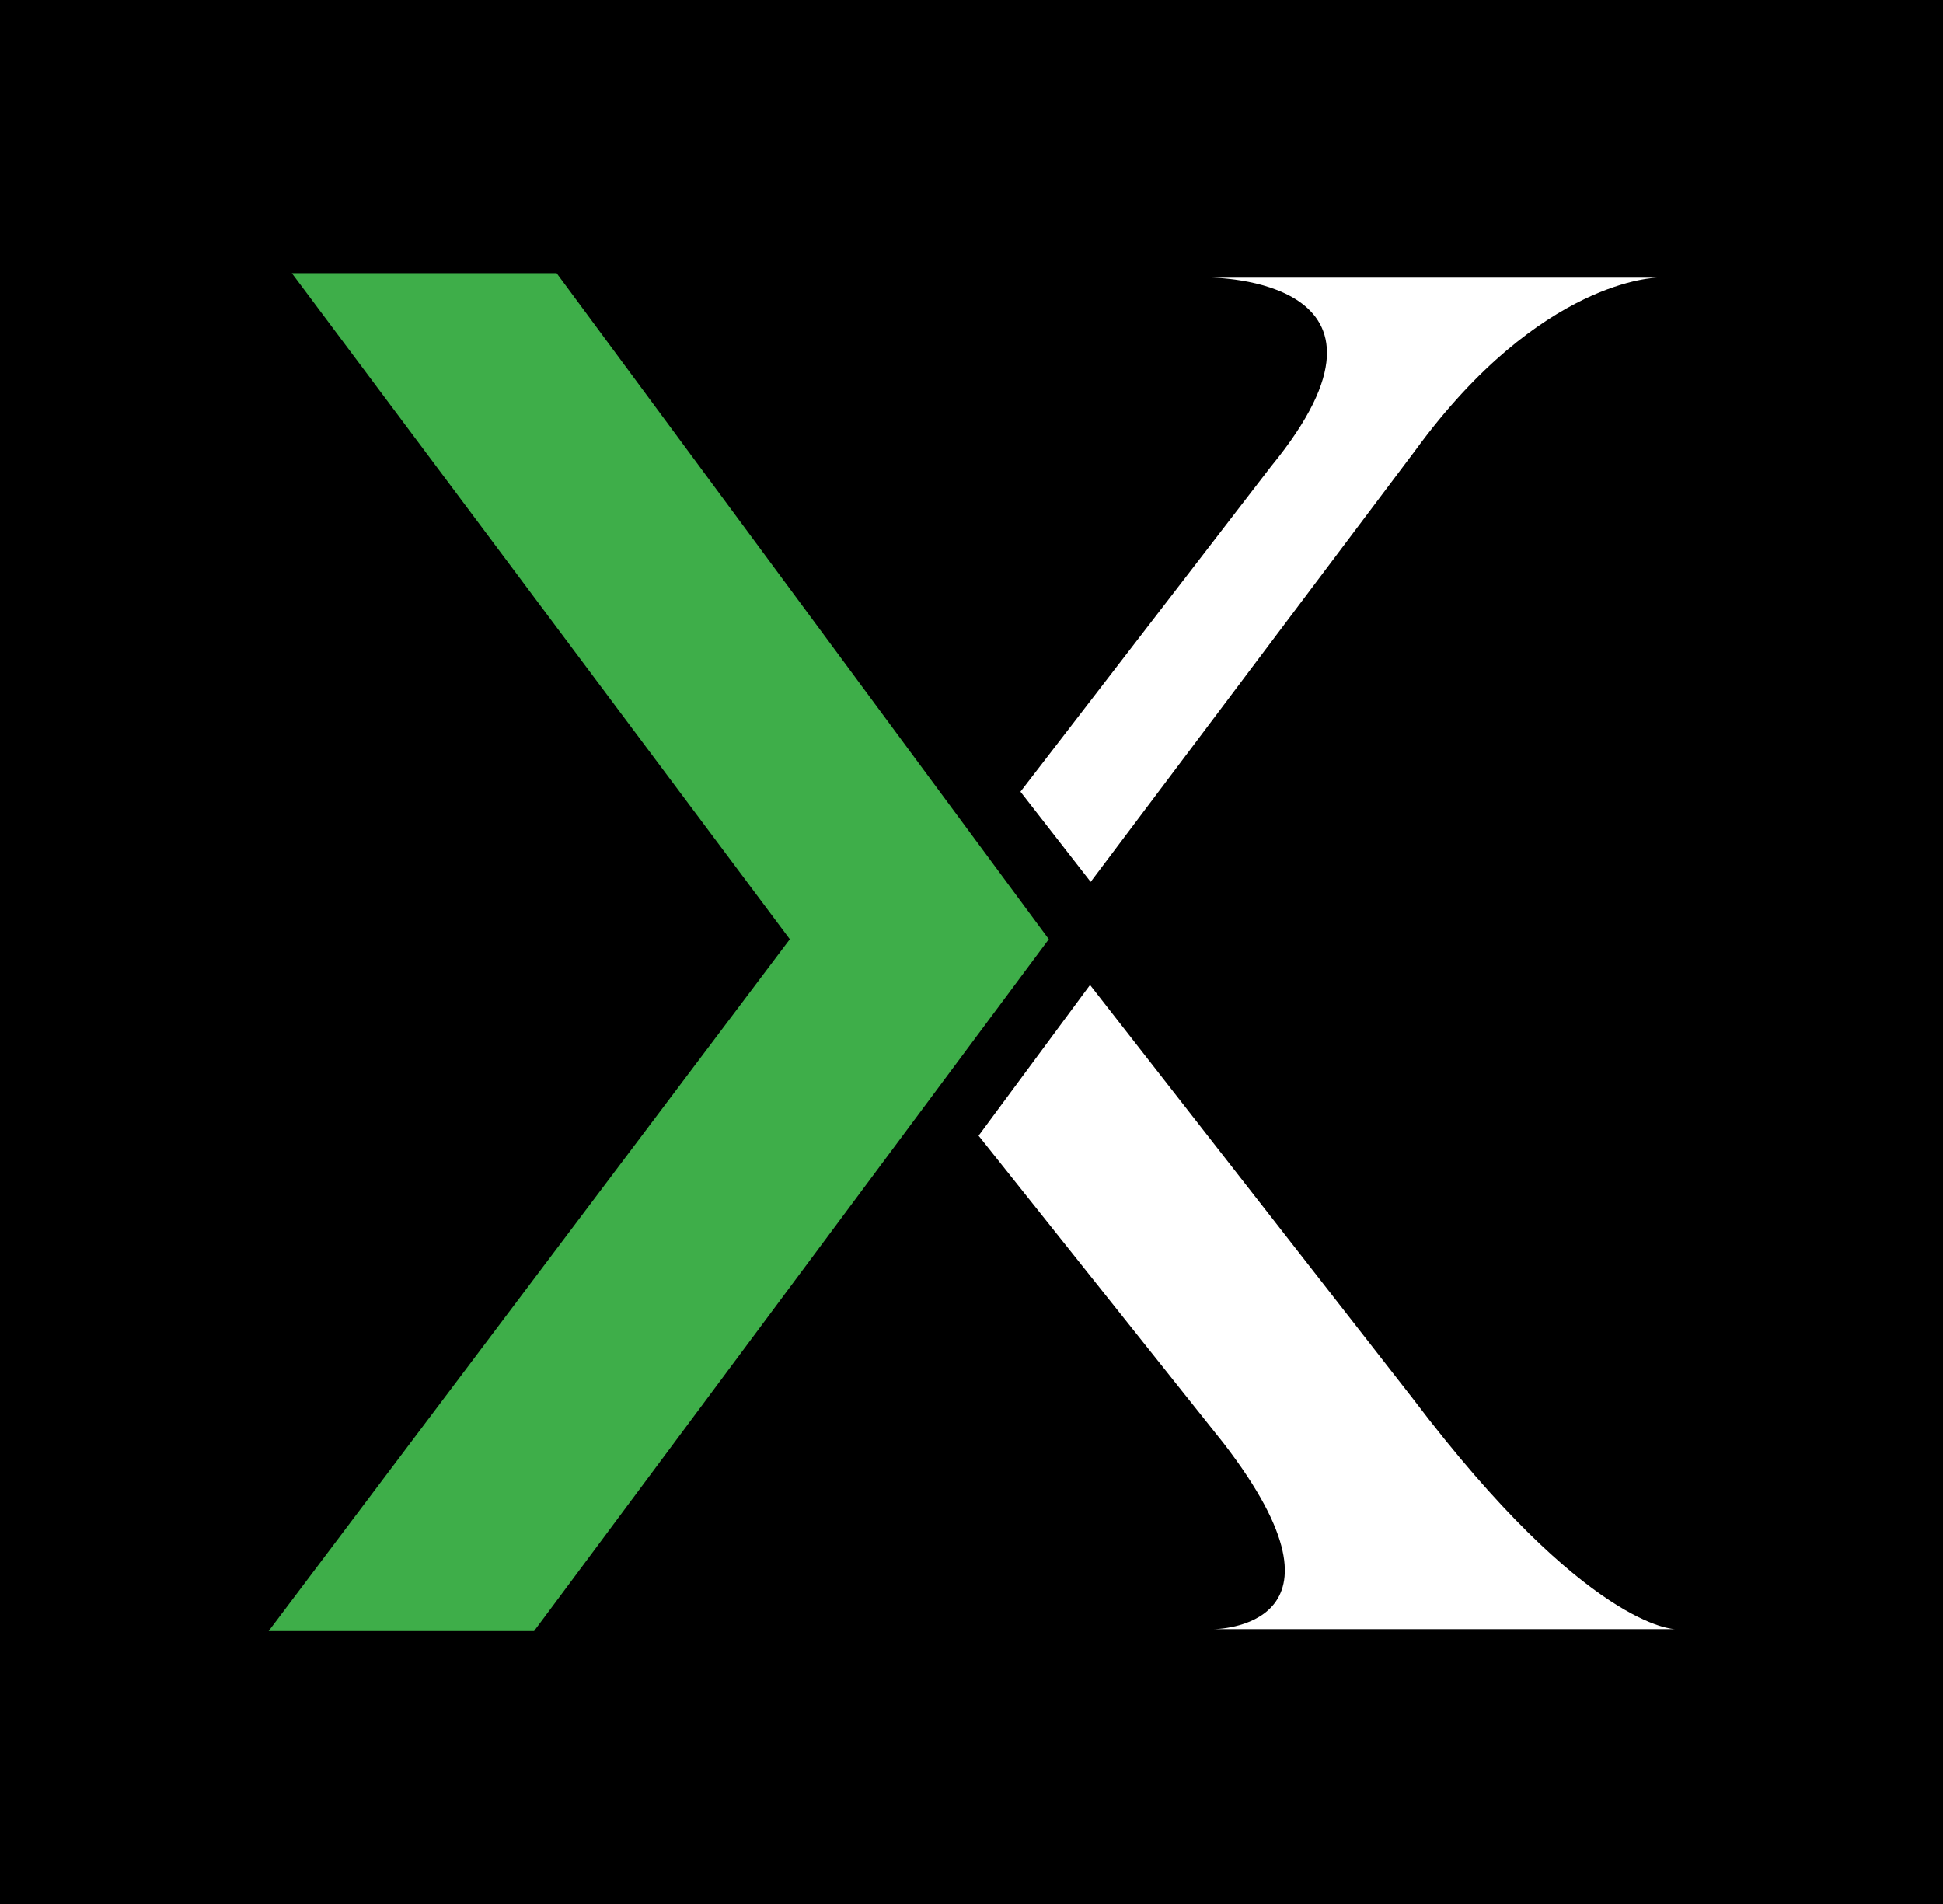 <?xml version="1.0" encoding="utf-8"?>
<!-- Generator: Adobe Illustrator 22.0.1, SVG Export Plug-In . SVG Version: 6.00 Build 0)  -->
<svg version="1.1" id="Layer_1" xmlns="http://www.w3.org/2000/svg" xmlns:xlink="http://www.w3.org/1999/xlink" x="0px" y="0px"
	 viewBox="0 0 301.6 295.6" style="enable-background:new 0 0 301.6 295.6;" xml:space="preserve">
<style type="text/css">
	.st0{fill:#FFFFFF;}
	.st1{fill:#3EAE49;}
</style>
<rect width="301.6" height="295.6"/>
<g>
	<path class="st0" d="M169.2,152.9l50.1,64.2c27.1,35.8,40.7,35.8,40.7,35.8c-11.9,0-59.7,0-71.6,0c0,0,23.8,0,1.5-28.9l-38-47.7
		L169.2,152.9z"/>
	<path class="st0" d="M158.4,122.9l38.9-50.5c24-29.3-9.4-29.3-9.4-29.3c11.6,0,57.9,0,69.4,0c0,0-18.1,0.1-37.6,26.8l-50.4,67
		L158.4,122.9z"/>
	<polygon class="st1" points="45.3,42.4 86.4,42.4 162.8,145.8 82.9,253.2 41.7,253.2 122.6,145.8 	"/>
</g>
</svg>
